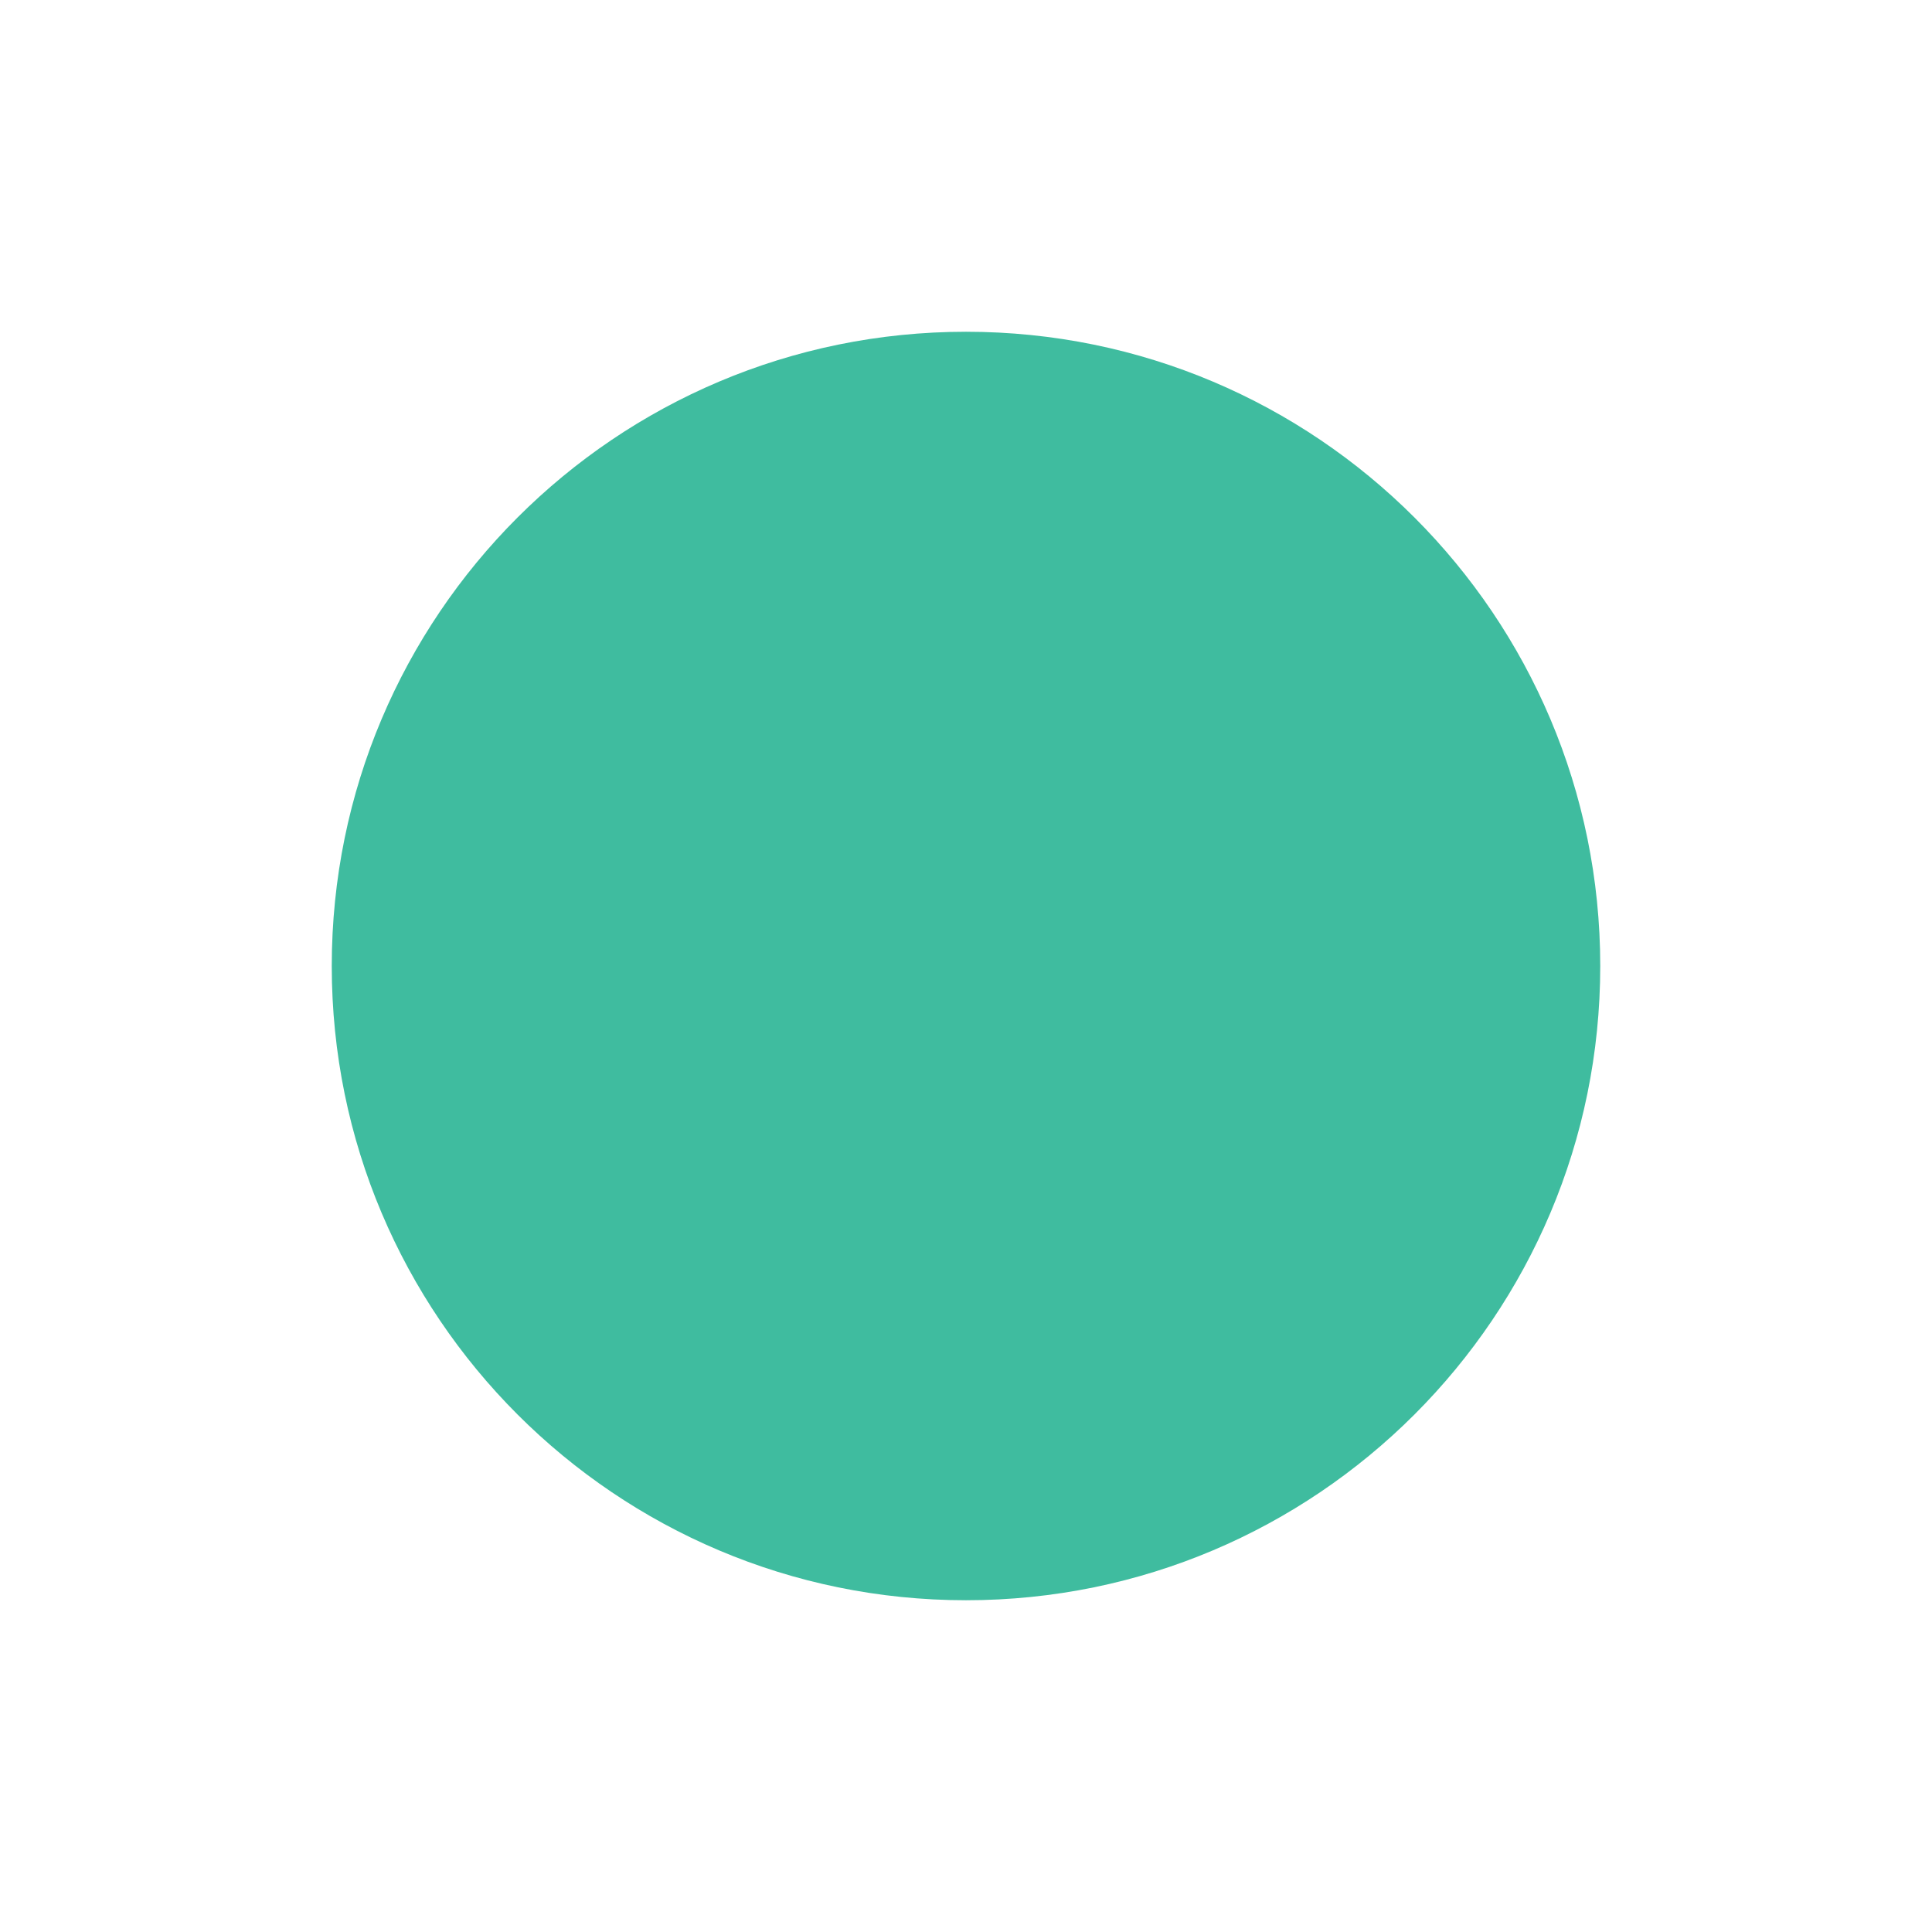 <?xml version="1.0" encoding="utf-8"?>
<!-- Generator: Adobe Illustrator 15.0.2, SVG Export Plug-In . SVG Version: 6.00 Build 0)  -->
<!DOCTYPE svg PUBLIC "-//W3C//DTD SVG 1.1//EN" "http://www.w3.org/Graphics/SVG/1.1/DTD/svg11.dtd">
<svg version="1.1" id="Layer_1" xmlns:x="http://ns.adobe.com/Extensibility/1.0/" xmlns:i="http://ns.adobe.com/AdobeIllustrator/10.0/" xmlns:graph="http://ns.adobe.com/Graphs/1.0/"
	 xmlns="http://www.w3.org/2000/svg" xmlns:xlink="http://www.w3.org/1999/xlink" x="0px" y="0px" width="39.6px" height="39.6px"
	 viewBox="0 0 39.6 39.6" enable-background="new 0 0 39.6 39.6" xml:space="preserve">
<path fill="#3FBC9F" d="M32.8,19.8c0,7.18-5.82,13-13,13s-13-5.82-13-13s5.82-13,13-13S32.8,12.62,32.8,19.8"/>
</svg>
